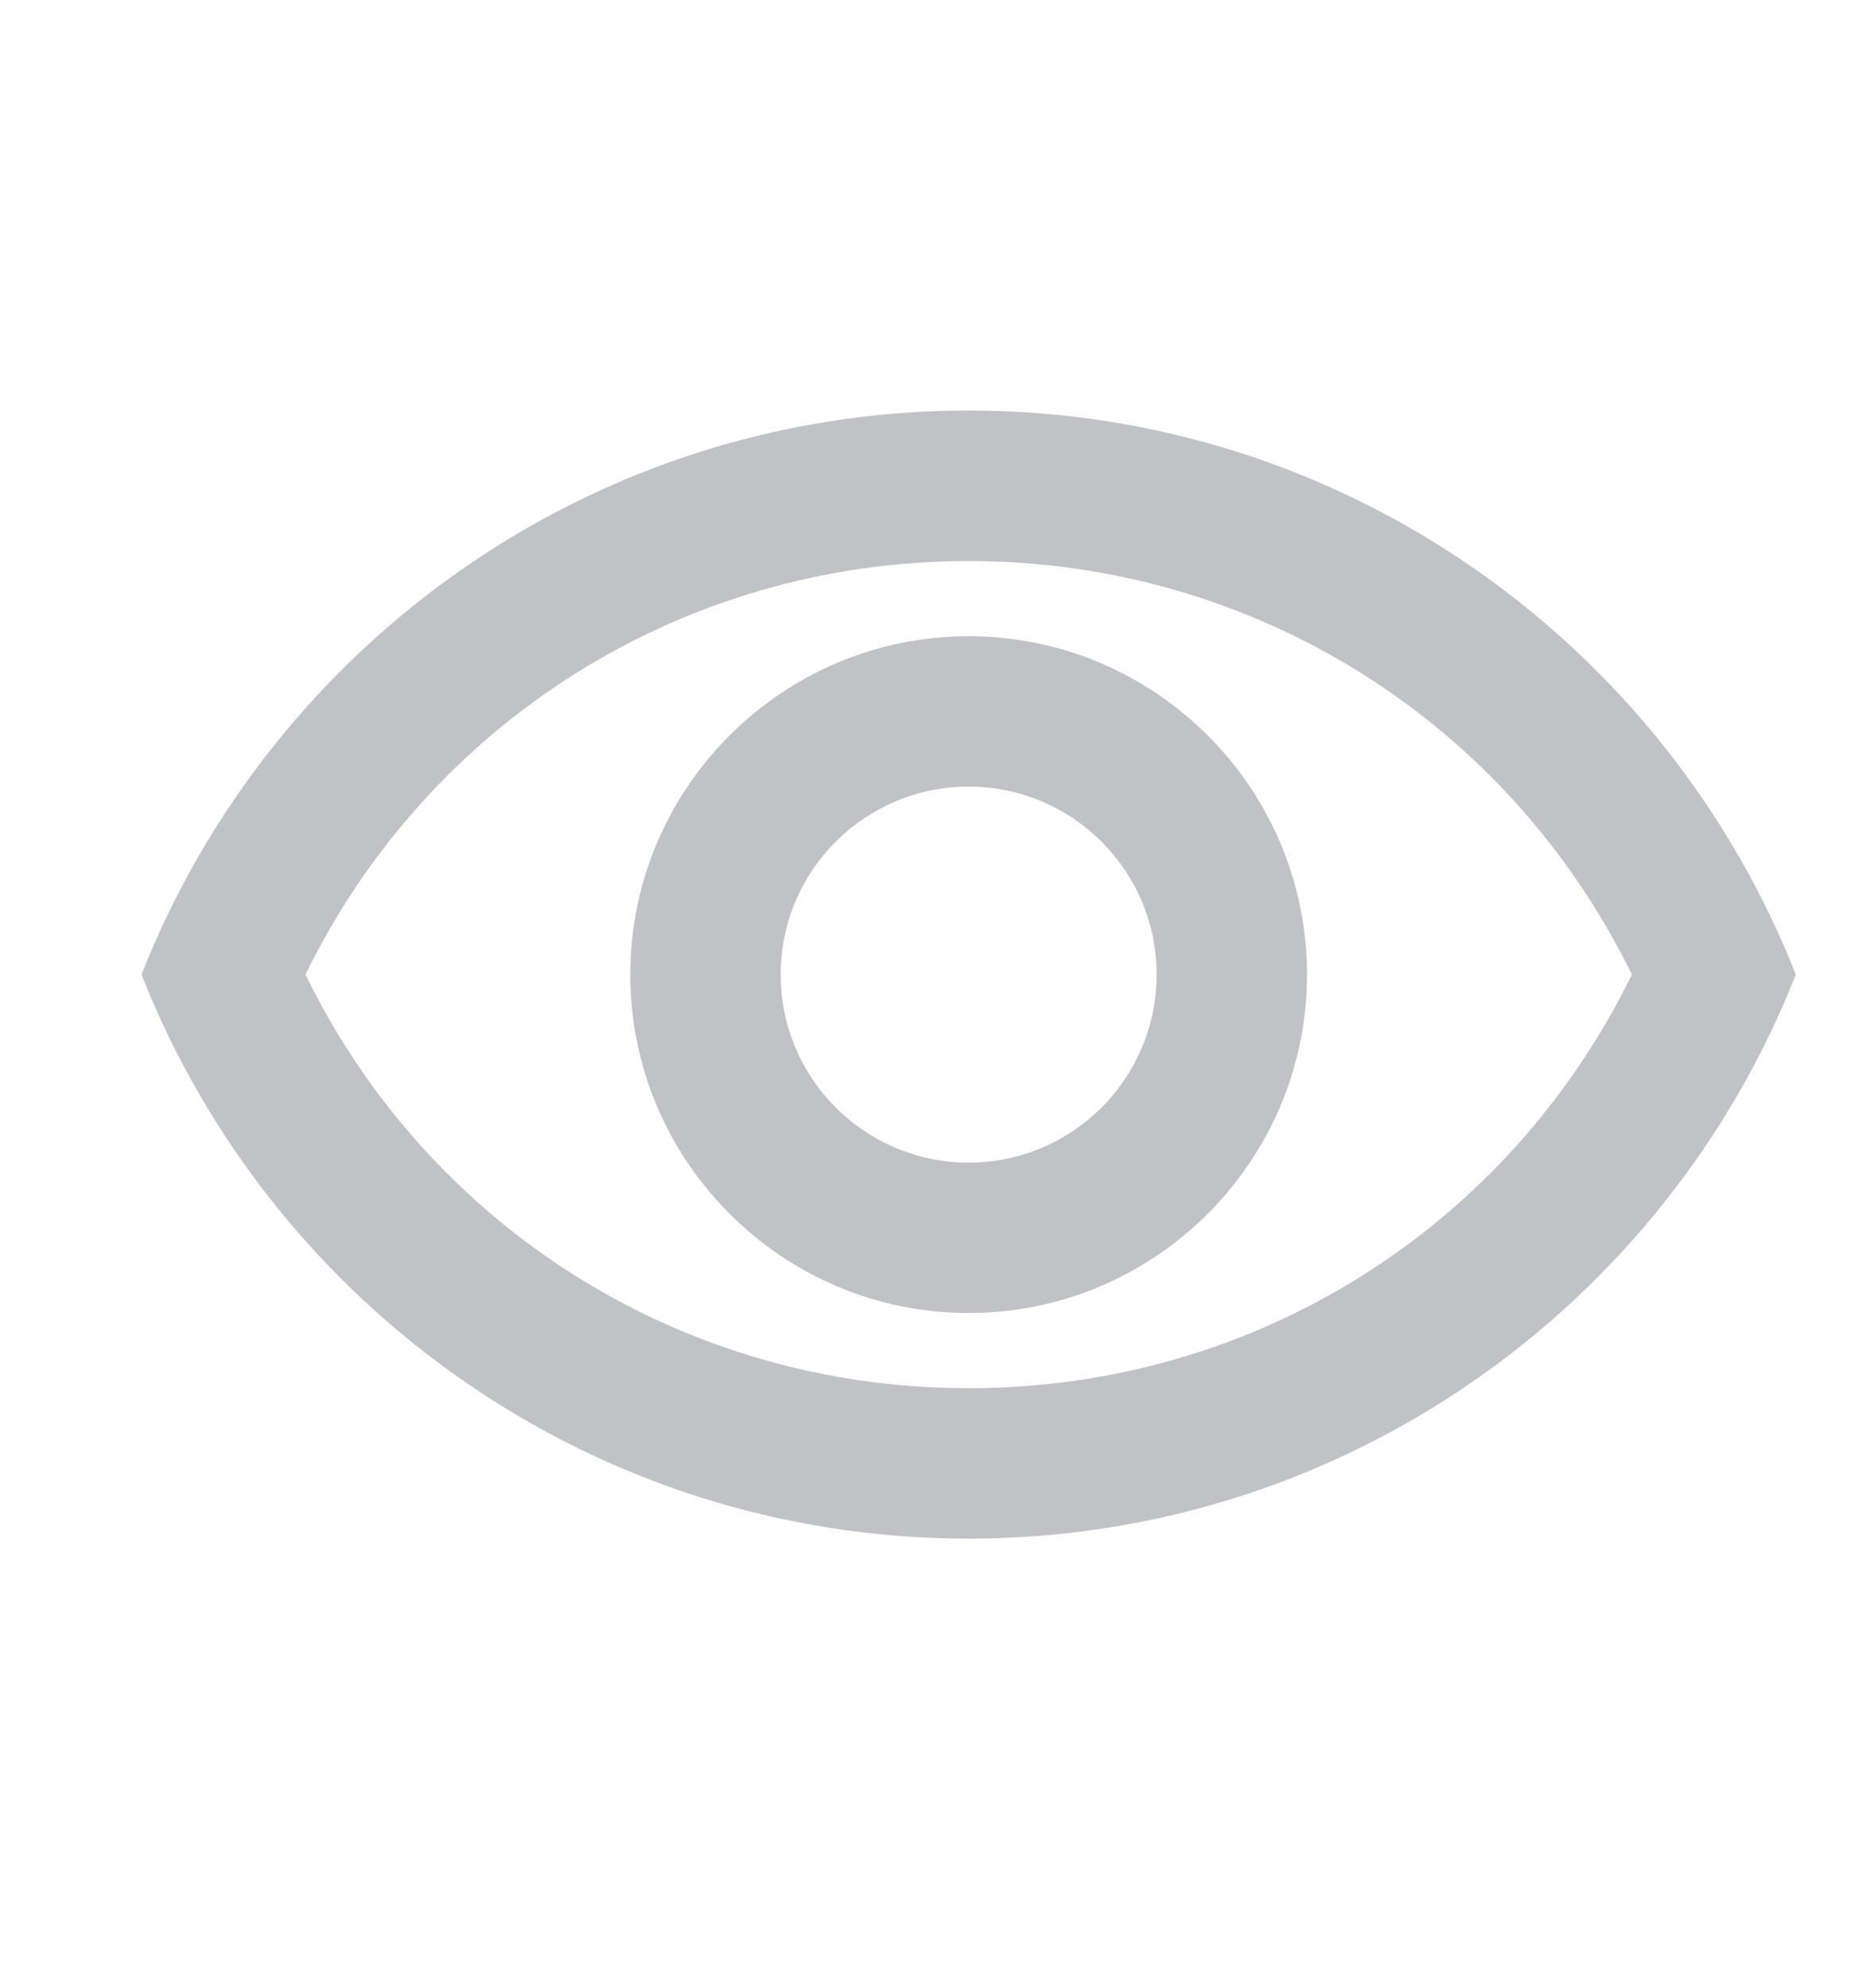 <svg width="16" height="17" viewBox="0 0 16 17" fill="none" xmlns="http://www.w3.org/2000/svg">
<path d="M8.283 4.797C10.721 4.797 12.894 6.166 13.955 8.333C12.894 10.501 10.727 11.87 8.283 11.87C5.84 11.87 3.673 10.501 2.612 8.333C3.673 6.166 5.846 4.797 8.283 4.797ZM8.283 3.51C5.068 3.51 2.322 5.51 1.21 8.333C2.322 11.156 5.068 13.156 8.283 13.156C11.499 13.156 14.245 11.156 15.357 8.333C14.245 5.51 11.499 3.51 8.283 3.51ZM8.283 6.726C9.171 6.726 9.891 7.446 9.891 8.333C9.891 9.221 9.171 9.941 8.283 9.941C7.396 9.941 6.676 9.221 6.676 8.333C6.676 7.446 7.396 6.726 8.283 6.726ZM8.283 5.44C6.689 5.44 5.39 6.739 5.39 8.333C5.39 9.928 6.689 11.227 8.283 11.227C9.878 11.227 11.177 9.928 11.177 8.333C11.177 6.739 9.878 5.44 8.283 5.44Z" fill="#C1C2C6"/>
</svg>
